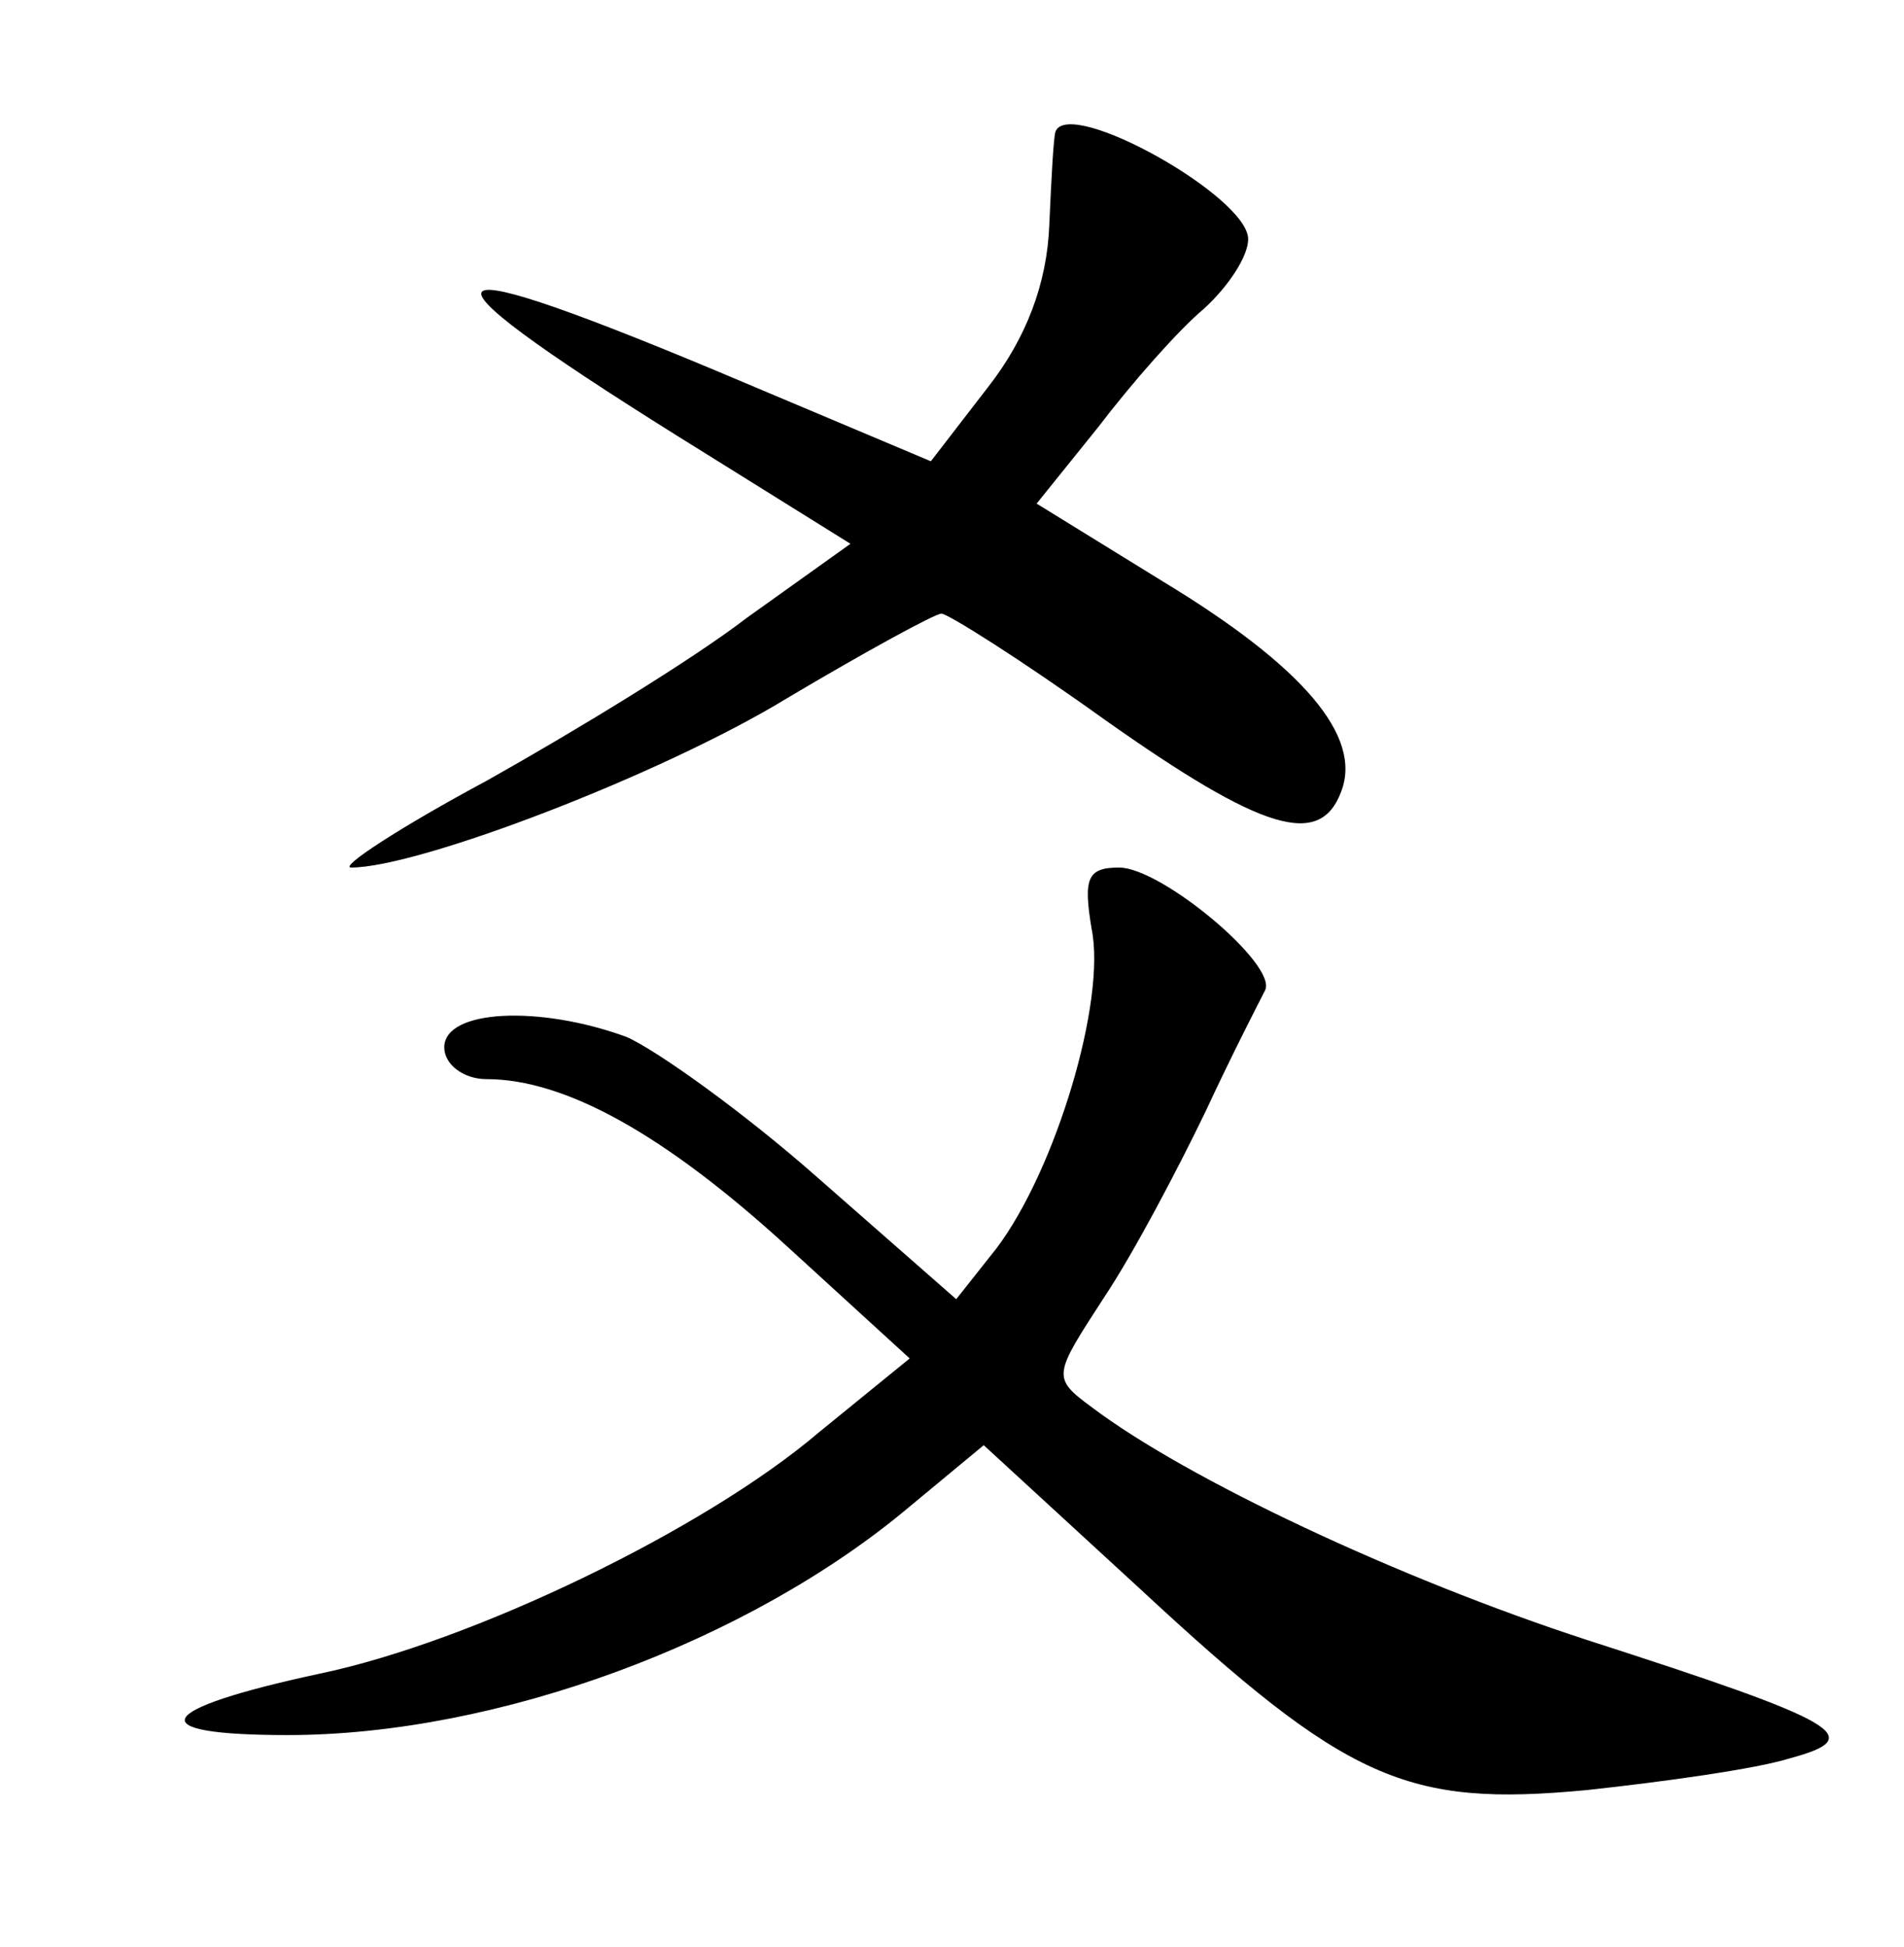 <?xml version="1.0" standalone="no"?>
<!DOCTYPE svg PUBLIC "-//W3C//DTD SVG 20010904//EN"
 "http://www.w3.org/TR/2001/REC-SVG-20010904/DTD/svg10.dtd">
<svg version="1.0" xmlns="http://www.w3.org/2000/svg"
 width="90pt" height="92pt" viewBox="0 0 90 92"
 preserveAspectRatio="xMidYMid meet">
<g transform="translate(0,92) scale(0.1,-0.1)"
fill="#000000" stroke="none">
<path d="M499 858 c-1 -2 -2 -22 -3 -44 -1 -28 -11 -54 -29 -77 l-27 -35 -102
43 c-146 61 -147 49 -5 -39 l69 -43 -49 -35 c-26 -20 -82 -54 -123 -77 -41
-22 -70 -41 -64 -41 32 0 147 44 206 80 37 22 70 40 73 40 3 0 38 -22 77 -50
75 -53 102 -61 112 -34 10 26 -18 59 -84 99 l-60 37 29 36 c16 21 38 46 50 56
12 11 21 25 21 33 0 20 -84 67 -91 51z"/>
<path d="M516 481 c7 -34 -17 -114 -45 -151 l-19 -24 -65 57 c-35 31 -77 61
-91 67 -41 15 -86 13 -86 -5 0 -8 9 -15 20 -15 37 0 84 -26 142 -79 l58 -53
-43 -35 c-54 -46 -164 -99 -236 -114 -79 -17 -85 -29 -15 -29 99 0 218 44 294
108 l35 29 74 -68 c98 -91 126 -103 211 -95 37 4 80 10 96 15 37 10 25 17 -96
56 -89 29 -189 76 -234 110 -19 14 -18 15 6 52 14 21 35 61 48 88 13 28 26 53
28 57 6 12 -49 58 -69 58 -15 0 -17 -5 -13 -29z"/>
</g>
</svg>
